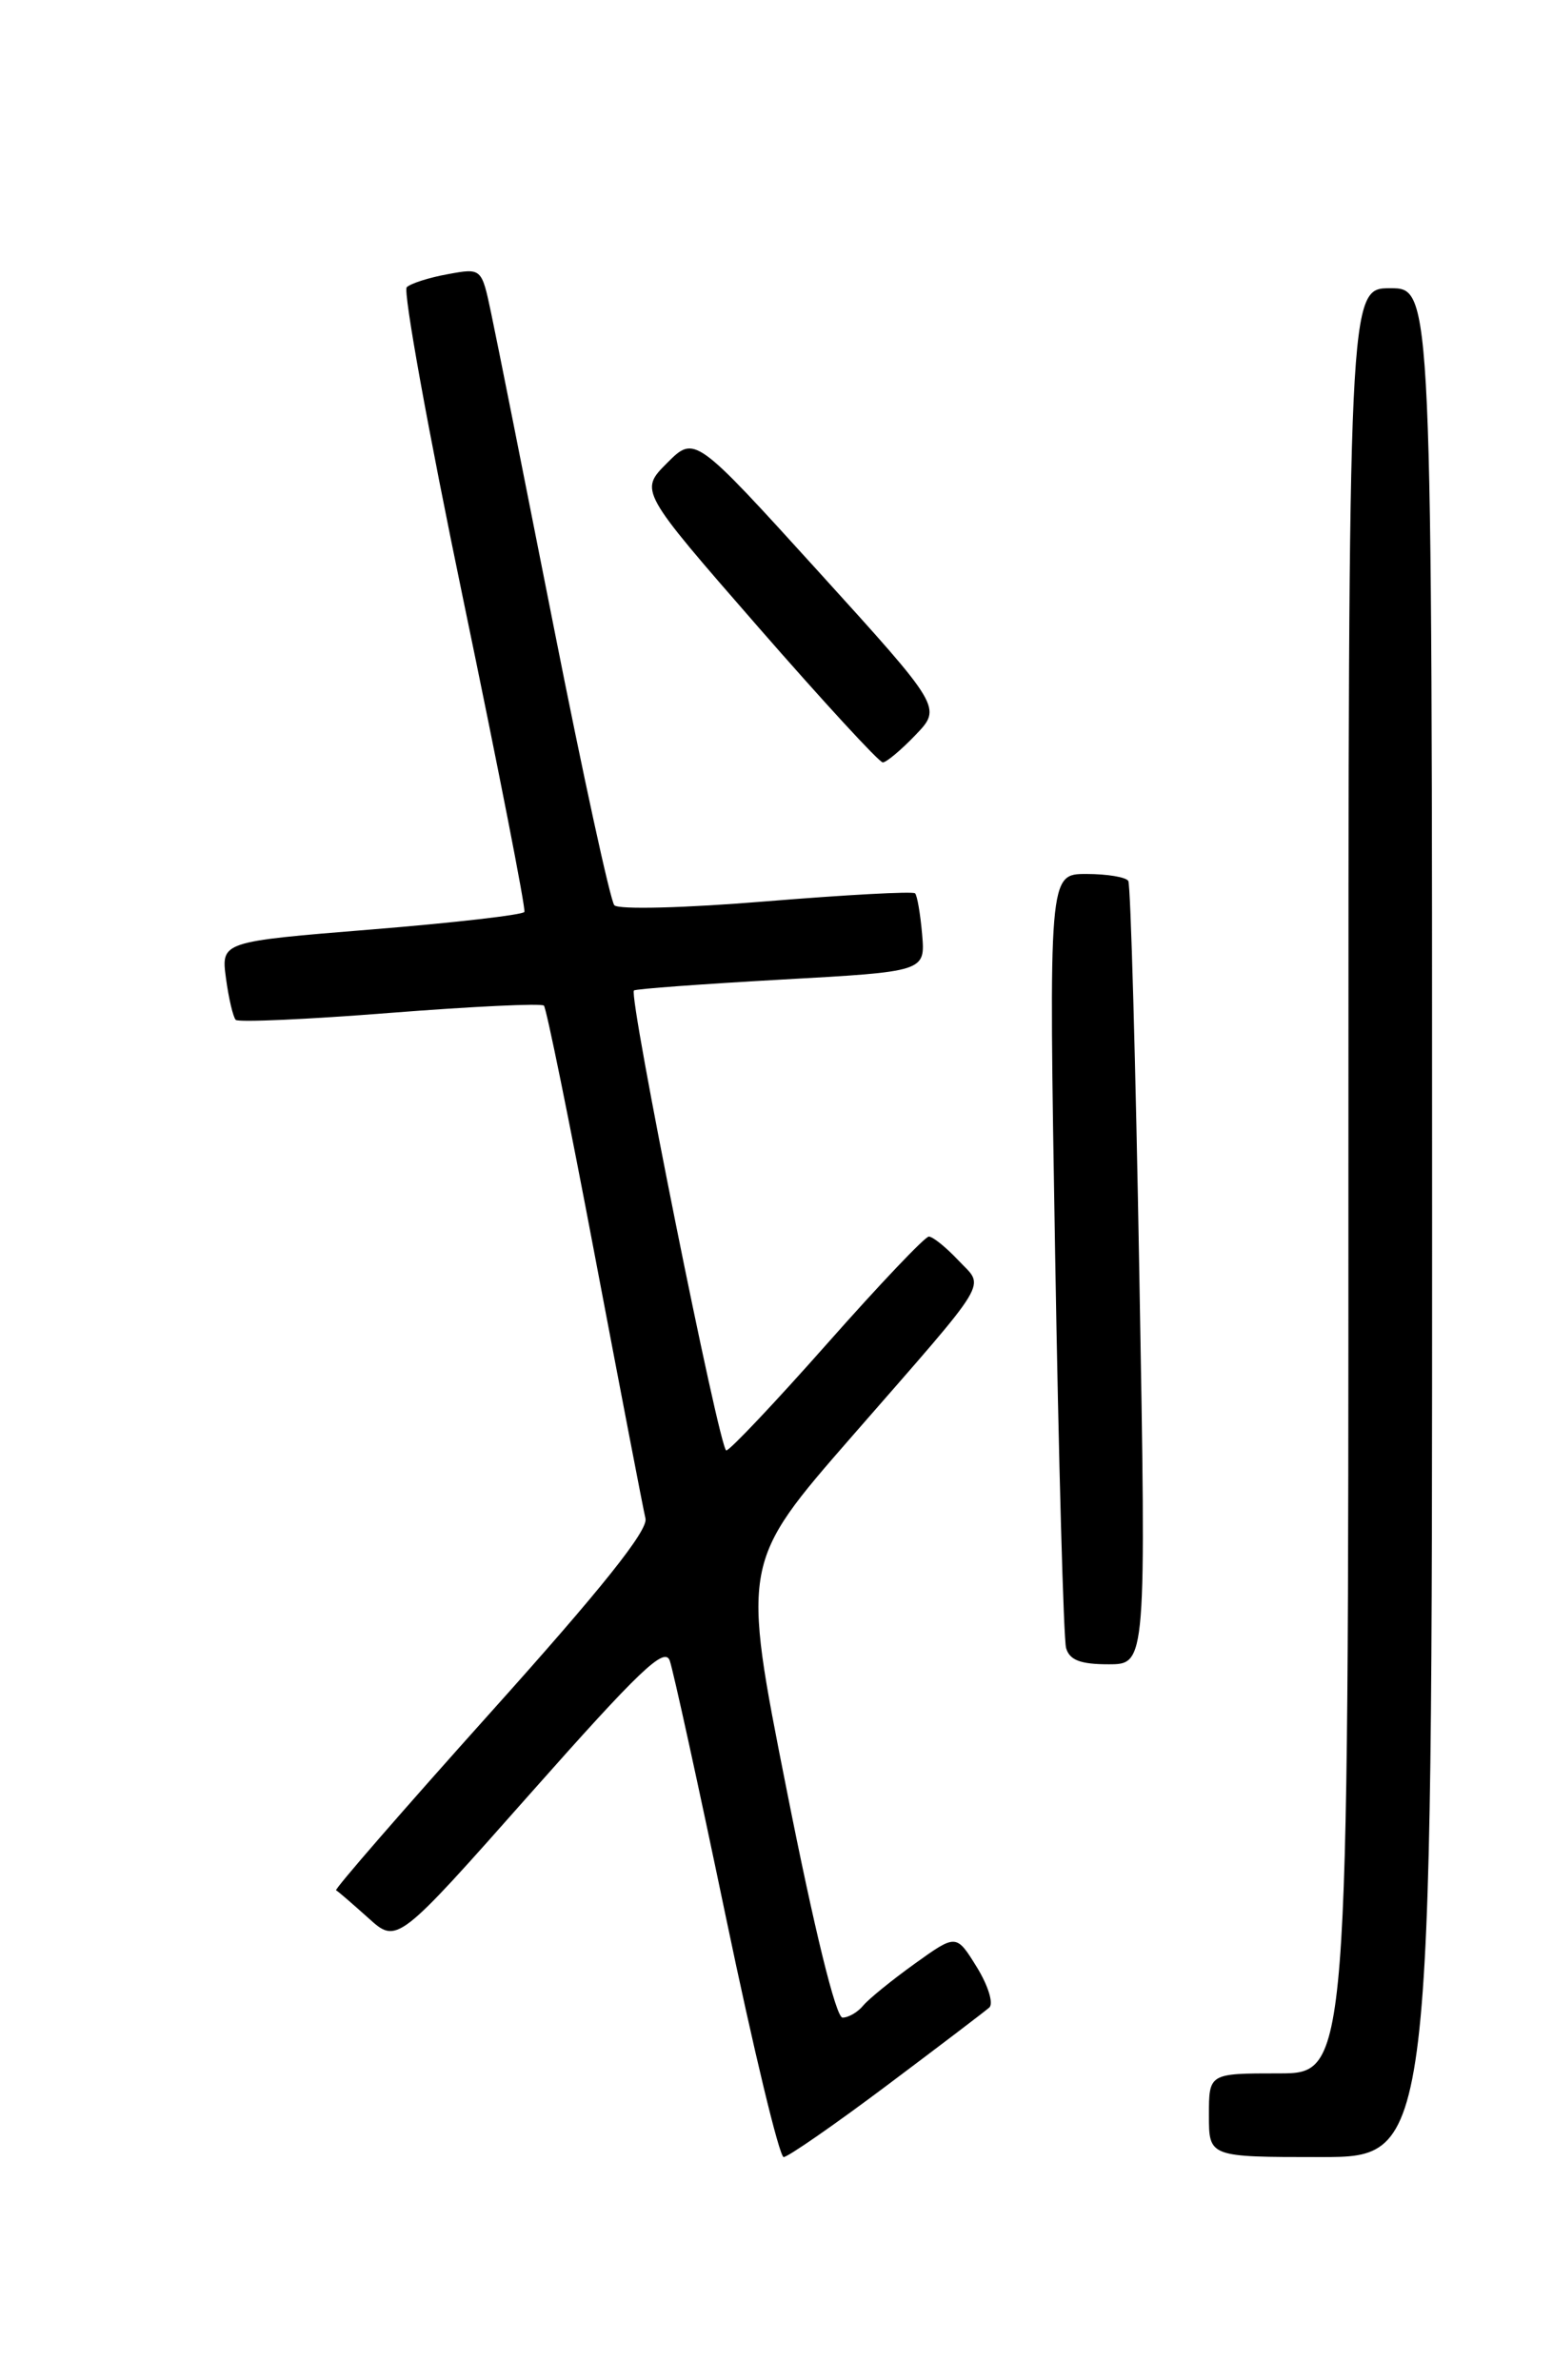 <?xml version="1.0" encoding="UTF-8" standalone="no"?>
<!DOCTYPE svg PUBLIC "-//W3C//DTD SVG 1.1//EN" "http://www.w3.org/Graphics/SVG/1.1/DTD/svg11.dtd" >
<svg xmlns="http://www.w3.org/2000/svg" xmlns:xlink="http://www.w3.org/1999/xlink" version="1.1" viewBox="0 0 167 256">
 <g >
 <path fill="currentColor"
d=" M 95.30 224.35 C 100.91 220.14 105.89 216.35 106.38 215.92 C 106.86 215.49 106.26 213.55 105.04 211.57 C 102.83 208.00 102.83 208.00 98.37 211.20 C 95.92 212.96 93.42 214.99 92.83 215.70 C 92.24 216.42 91.24 217.00 90.60 217.00 C 89.89 217.00 87.57 207.55 84.60 192.54 C 79.75 168.09 79.75 168.09 91.63 154.47 C 106.84 137.03 105.90 138.59 103.04 135.54 C 101.73 134.15 100.31 133.00 99.88 133.00 C 99.46 133.00 94.55 138.18 88.96 144.50 C 83.37 150.82 78.48 156.00 78.10 156.00 C 77.38 156.00 67.56 107.08 68.17 106.53 C 68.35 106.36 75.47 105.84 84.00 105.36 C 99.50 104.50 99.50 104.50 99.16 100.50 C 98.97 98.30 98.63 96.31 98.40 96.08 C 98.18 95.85 90.98 96.24 82.41 96.94 C 73.68 97.66 66.49 97.85 66.06 97.36 C 65.64 96.89 62.71 83.45 59.56 67.50 C 56.41 51.55 53.38 36.32 52.81 33.66 C 51.79 28.82 51.79 28.82 48.15 29.49 C 46.14 29.85 44.16 30.49 43.74 30.89 C 43.32 31.29 46.06 46.44 49.83 64.56 C 53.60 82.68 56.55 97.76 56.39 98.08 C 56.22 98.40 48.82 99.25 39.93 99.97 C 23.77 101.28 23.77 101.28 24.30 105.22 C 24.59 107.39 25.07 109.40 25.35 109.69 C 25.64 109.97 33.11 109.64 41.94 108.94 C 50.78 108.25 58.23 107.89 58.49 108.16 C 58.75 108.42 61.22 120.53 63.97 135.07 C 66.73 149.61 69.17 162.32 69.41 163.32 C 69.72 164.58 64.68 170.89 52.81 184.12 C 43.44 194.57 35.94 203.20 36.14 203.31 C 36.35 203.41 37.90 204.76 39.61 206.29 C 42.70 209.09 42.70 209.09 57.03 192.90 C 68.77 179.64 71.47 177.06 72.02 178.61 C 72.39 179.65 75.12 192.09 78.07 206.25 C 81.02 220.41 83.81 232.00 84.27 232.00 C 84.72 232.00 89.69 228.56 95.30 224.35 Z  M 154.00 131.50 C 154.00 31.00 154.00 31.00 149.50 31.00 C 145.00 31.00 145.00 31.00 145.00 127.00 C 145.00 223.00 145.00 223.00 137.50 223.00 C 130.00 223.00 130.00 223.00 130.00 227.50 C 130.00 232.00 130.00 232.00 142.00 232.00 C 154.00 232.00 154.00 232.00 154.00 131.50 Z  M 122.52 137.25 C 122.12 114.29 121.58 95.16 121.33 94.75 C 121.09 94.34 119.06 94.00 116.82 94.00 C 112.77 94.00 112.77 94.00 113.46 134.75 C 113.84 157.16 114.37 176.29 114.64 177.25 C 115.01 178.55 116.18 179.00 119.20 179.00 C 123.26 179.00 123.26 179.00 122.52 137.25 Z  M 98.45 79.05 C 101.28 76.10 101.28 76.10 88.00 61.46 C 74.71 46.82 74.71 46.82 71.73 49.80 C 68.76 52.78 68.76 52.78 81.49 67.39 C 88.50 75.43 94.54 82.00 94.93 82.00 C 95.31 82.00 96.90 80.67 98.45 79.05 Z "/>
</g>
</svg>